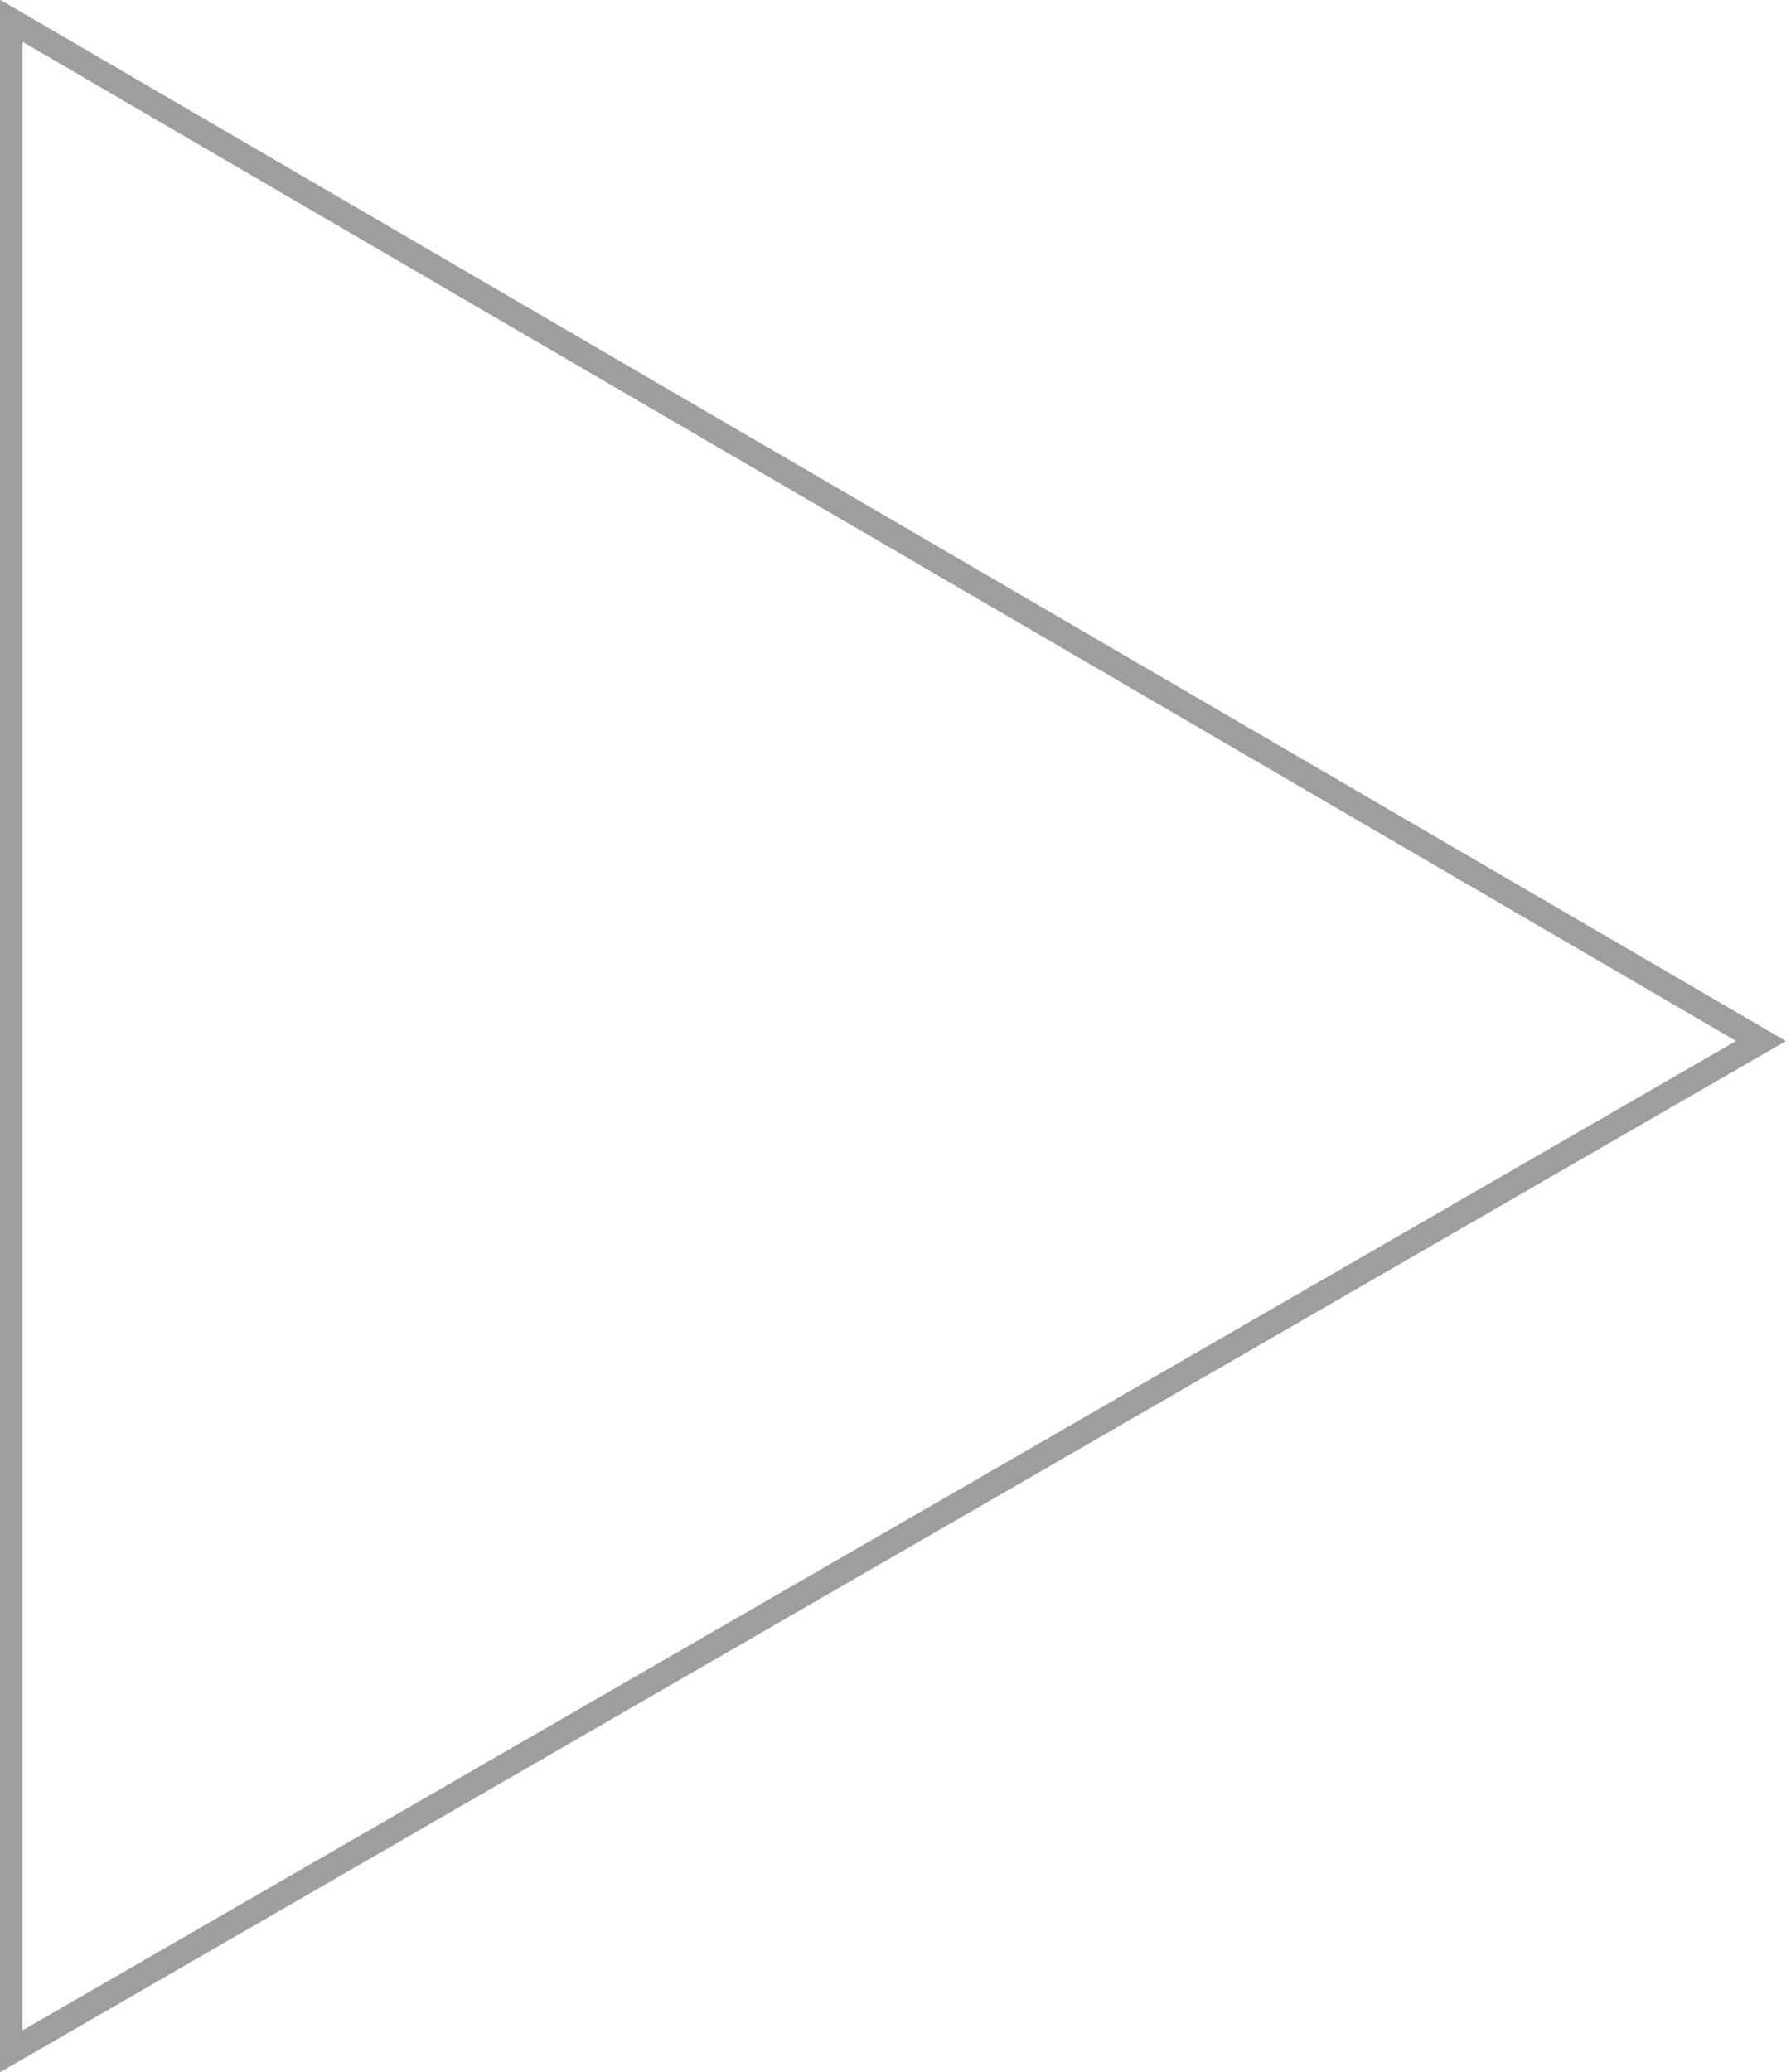 <?xml version="1.0" encoding="utf-8"?>
<!-- Generator: Adobe Illustrator 23.0.6, SVG Export Plug-In . SVG Version: 6.00 Build 0)  -->
<svg version="1.1" id="Layer_1" xmlns="http://www.w3.org/2000/svg" xmlns:xlink="http://www.w3.org/1999/xlink" x="0px" y="0px"
	 viewBox="0 0 17.9 20.7" style="enable-background:new 0 0 17.9 20.7;" xml:space="preserve">
<style type="text/css">
	.st0{fill:none;stroke:#9F9E9F;stroke-width:0.25;stroke-miterlimit:10;}
</style>
<polygon class="st0" points="0.1,0.2 0.1,20.5 17.6,10.4 "/>
</svg>
